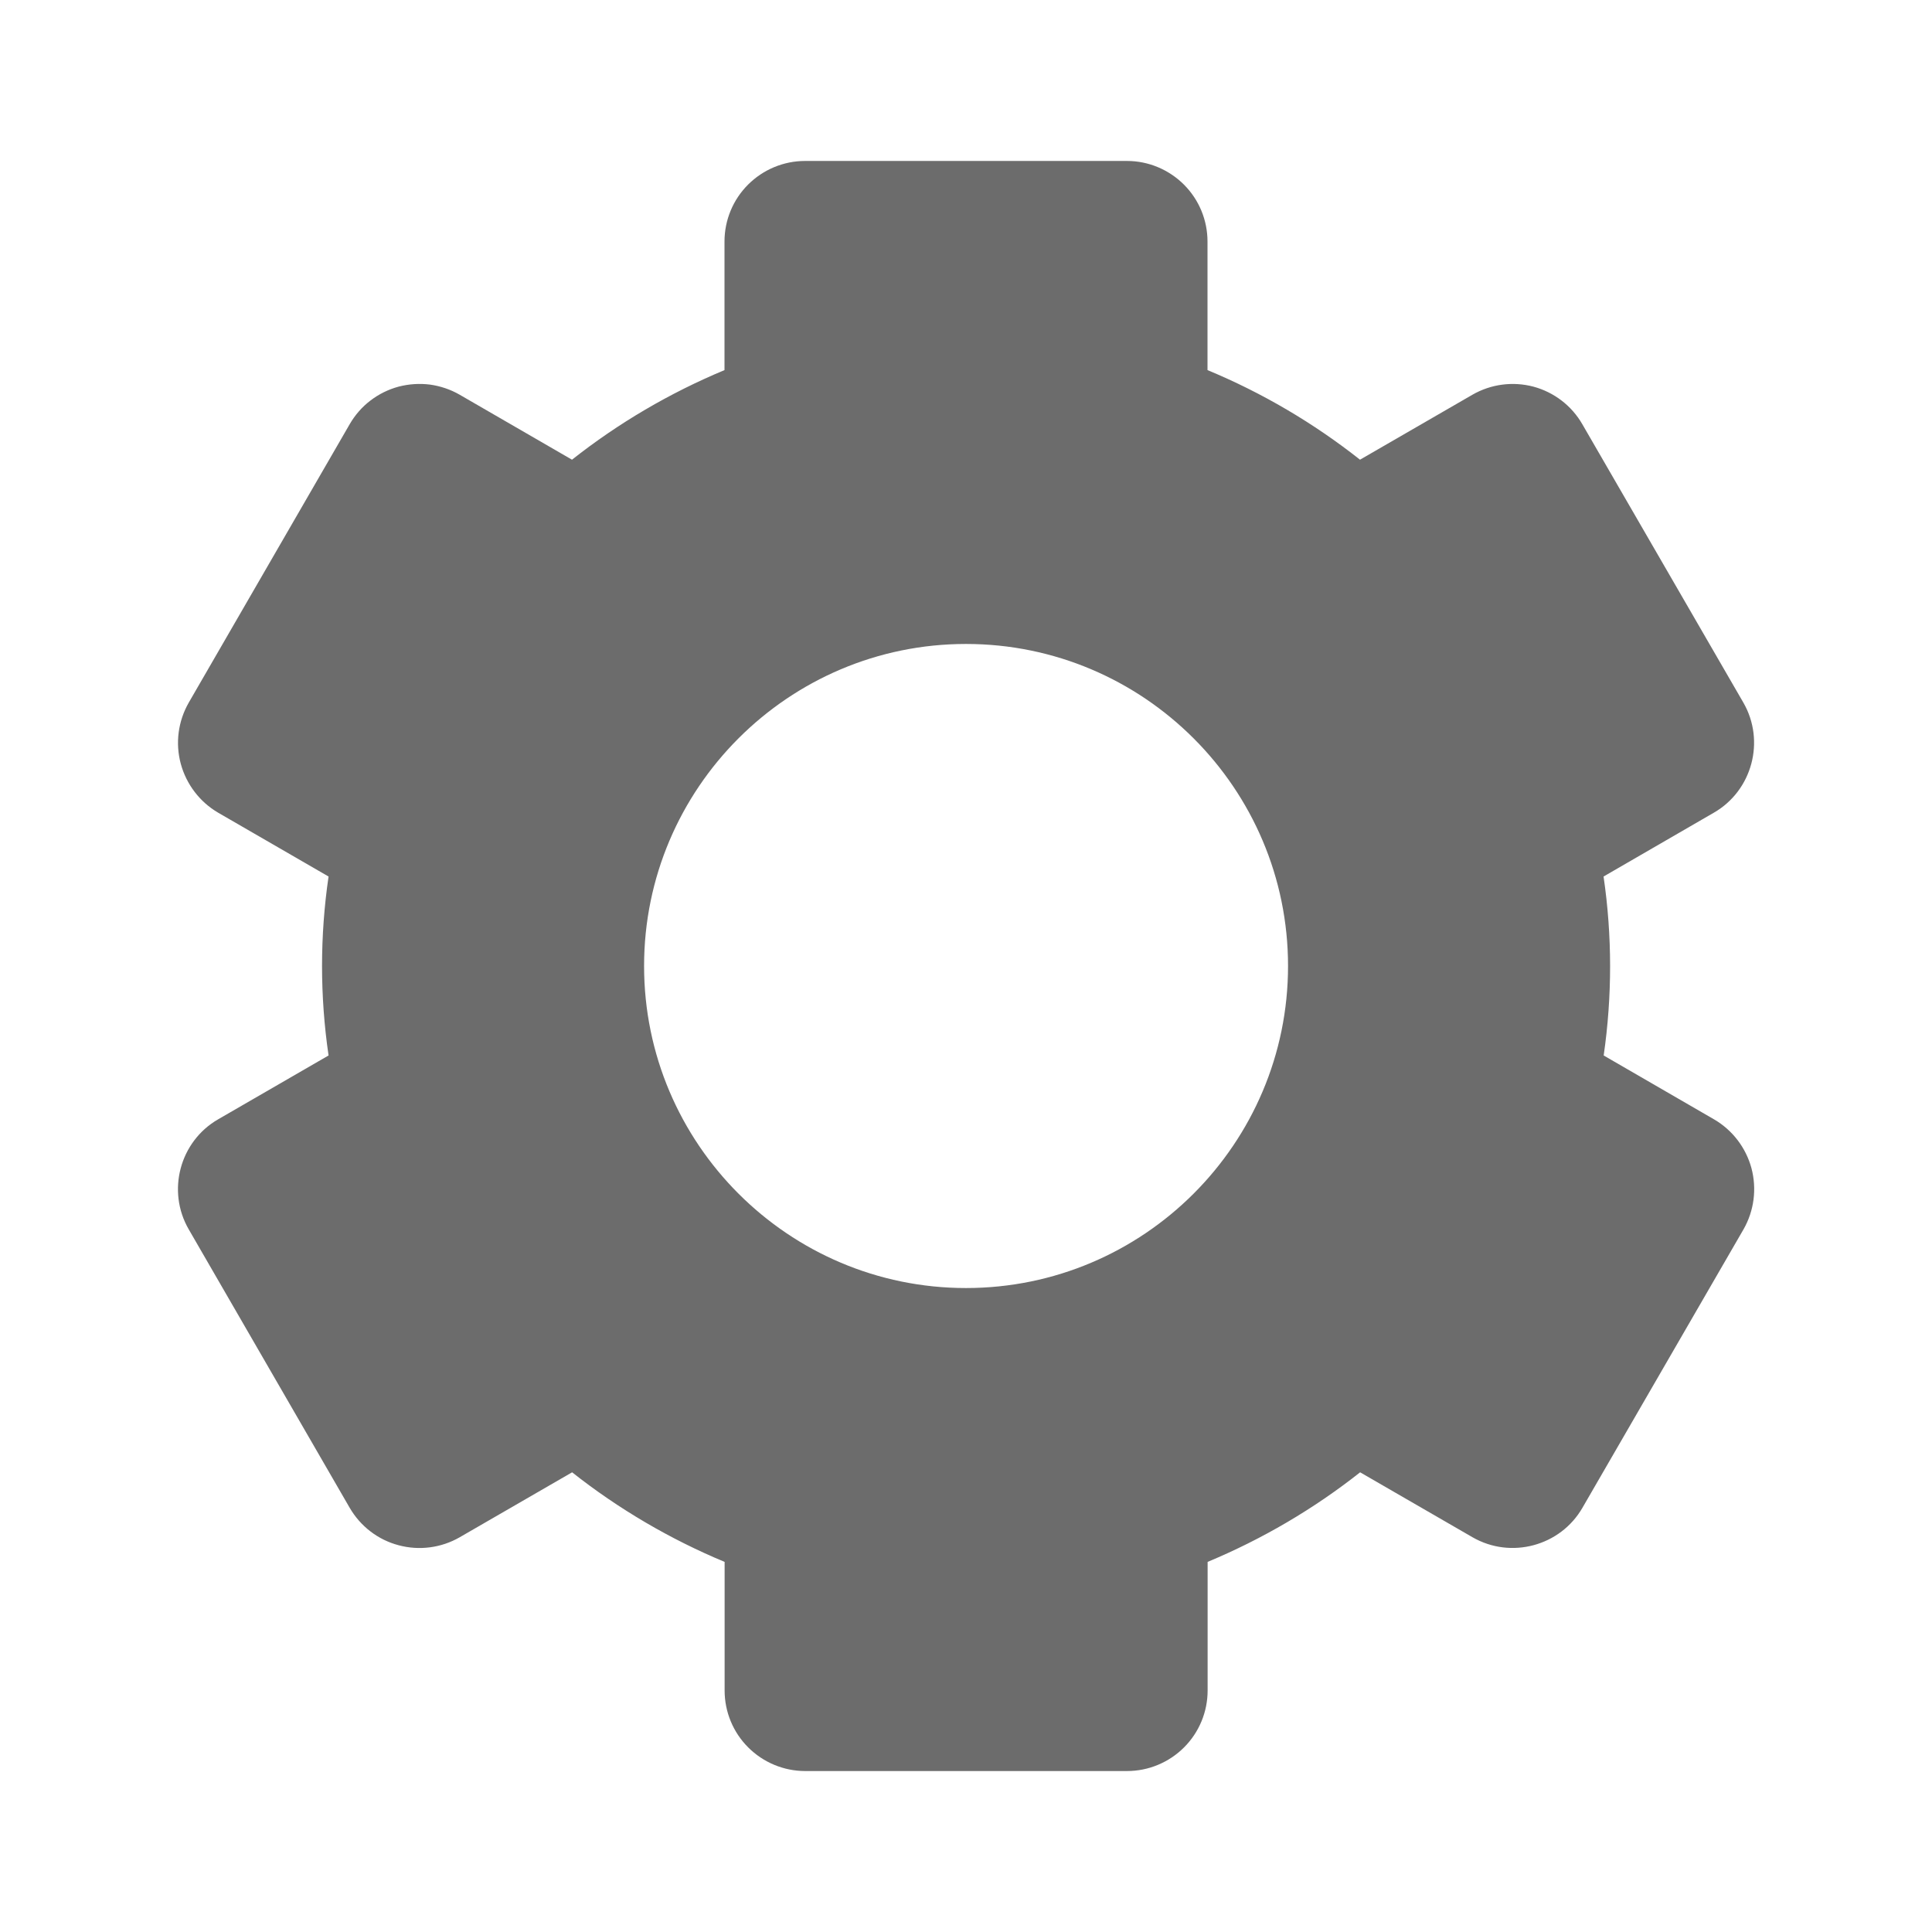 <svg width="16" height="16" viewBox="0 0 16 16" fill="none" xmlns="http://www.w3.org/2000/svg">
<path d="M1.563 10.181L2.896 12.487C2.985 12.64 3.13 12.752 3.301 12.797C3.472 12.843 3.654 12.819 3.807 12.731L4.738 12.193C5.124 12.498 5.552 12.748 6.001 12.935V14C6.001 14.177 6.071 14.346 6.196 14.471C6.321 14.596 6.491 14.667 6.668 14.667H9.334C9.511 14.667 9.681 14.596 9.806 14.471C9.931 14.346 10.001 14.177 10.001 14V12.935C10.454 12.746 10.879 12.497 11.264 12.193L12.195 12.731C12.513 12.914 12.922 12.804 13.105 12.487L14.439 10.181C14.527 10.027 14.55 9.846 14.505 9.675C14.459 9.505 14.348 9.359 14.195 9.27L13.281 8.741C13.352 8.25 13.352 7.75 13.28 7.259L14.194 6.73C14.511 6.547 14.621 6.137 14.438 5.819L13.104 3.513C13.016 3.36 12.87 3.248 12.699 3.202C12.528 3.157 12.347 3.181 12.194 3.269L11.263 3.807C10.878 3.503 10.453 3.253 10 3.065V2C10 1.823 9.93 1.654 9.805 1.529C9.68 1.404 9.51 1.333 9.334 1.333H6.667C6.49 1.333 6.32 1.404 6.195 1.529C6.07 1.654 6 1.823 6 2V3.065C5.547 3.254 5.122 3.503 4.737 3.807L3.807 3.269C3.731 3.225 3.647 3.197 3.561 3.185C3.474 3.174 3.386 3.18 3.301 3.202C3.216 3.225 3.137 3.264 3.068 3.317C2.998 3.37 2.94 3.437 2.896 3.513L1.563 5.819C1.475 5.973 1.451 6.154 1.497 6.325C1.543 6.495 1.654 6.641 1.806 6.73L2.721 7.259C2.649 7.75 2.649 8.25 2.721 8.741L1.806 9.27C1.489 9.453 1.379 9.863 1.563 10.181ZM8 5.333C9.471 5.333 10.667 6.529 10.667 8C10.667 9.471 9.471 10.667 8 10.667C6.53 10.667 5.334 9.471 5.334 8C5.334 6.529 6.53 5.333 8 5.333Z" fill="#6C6C6C"/>
</svg>
